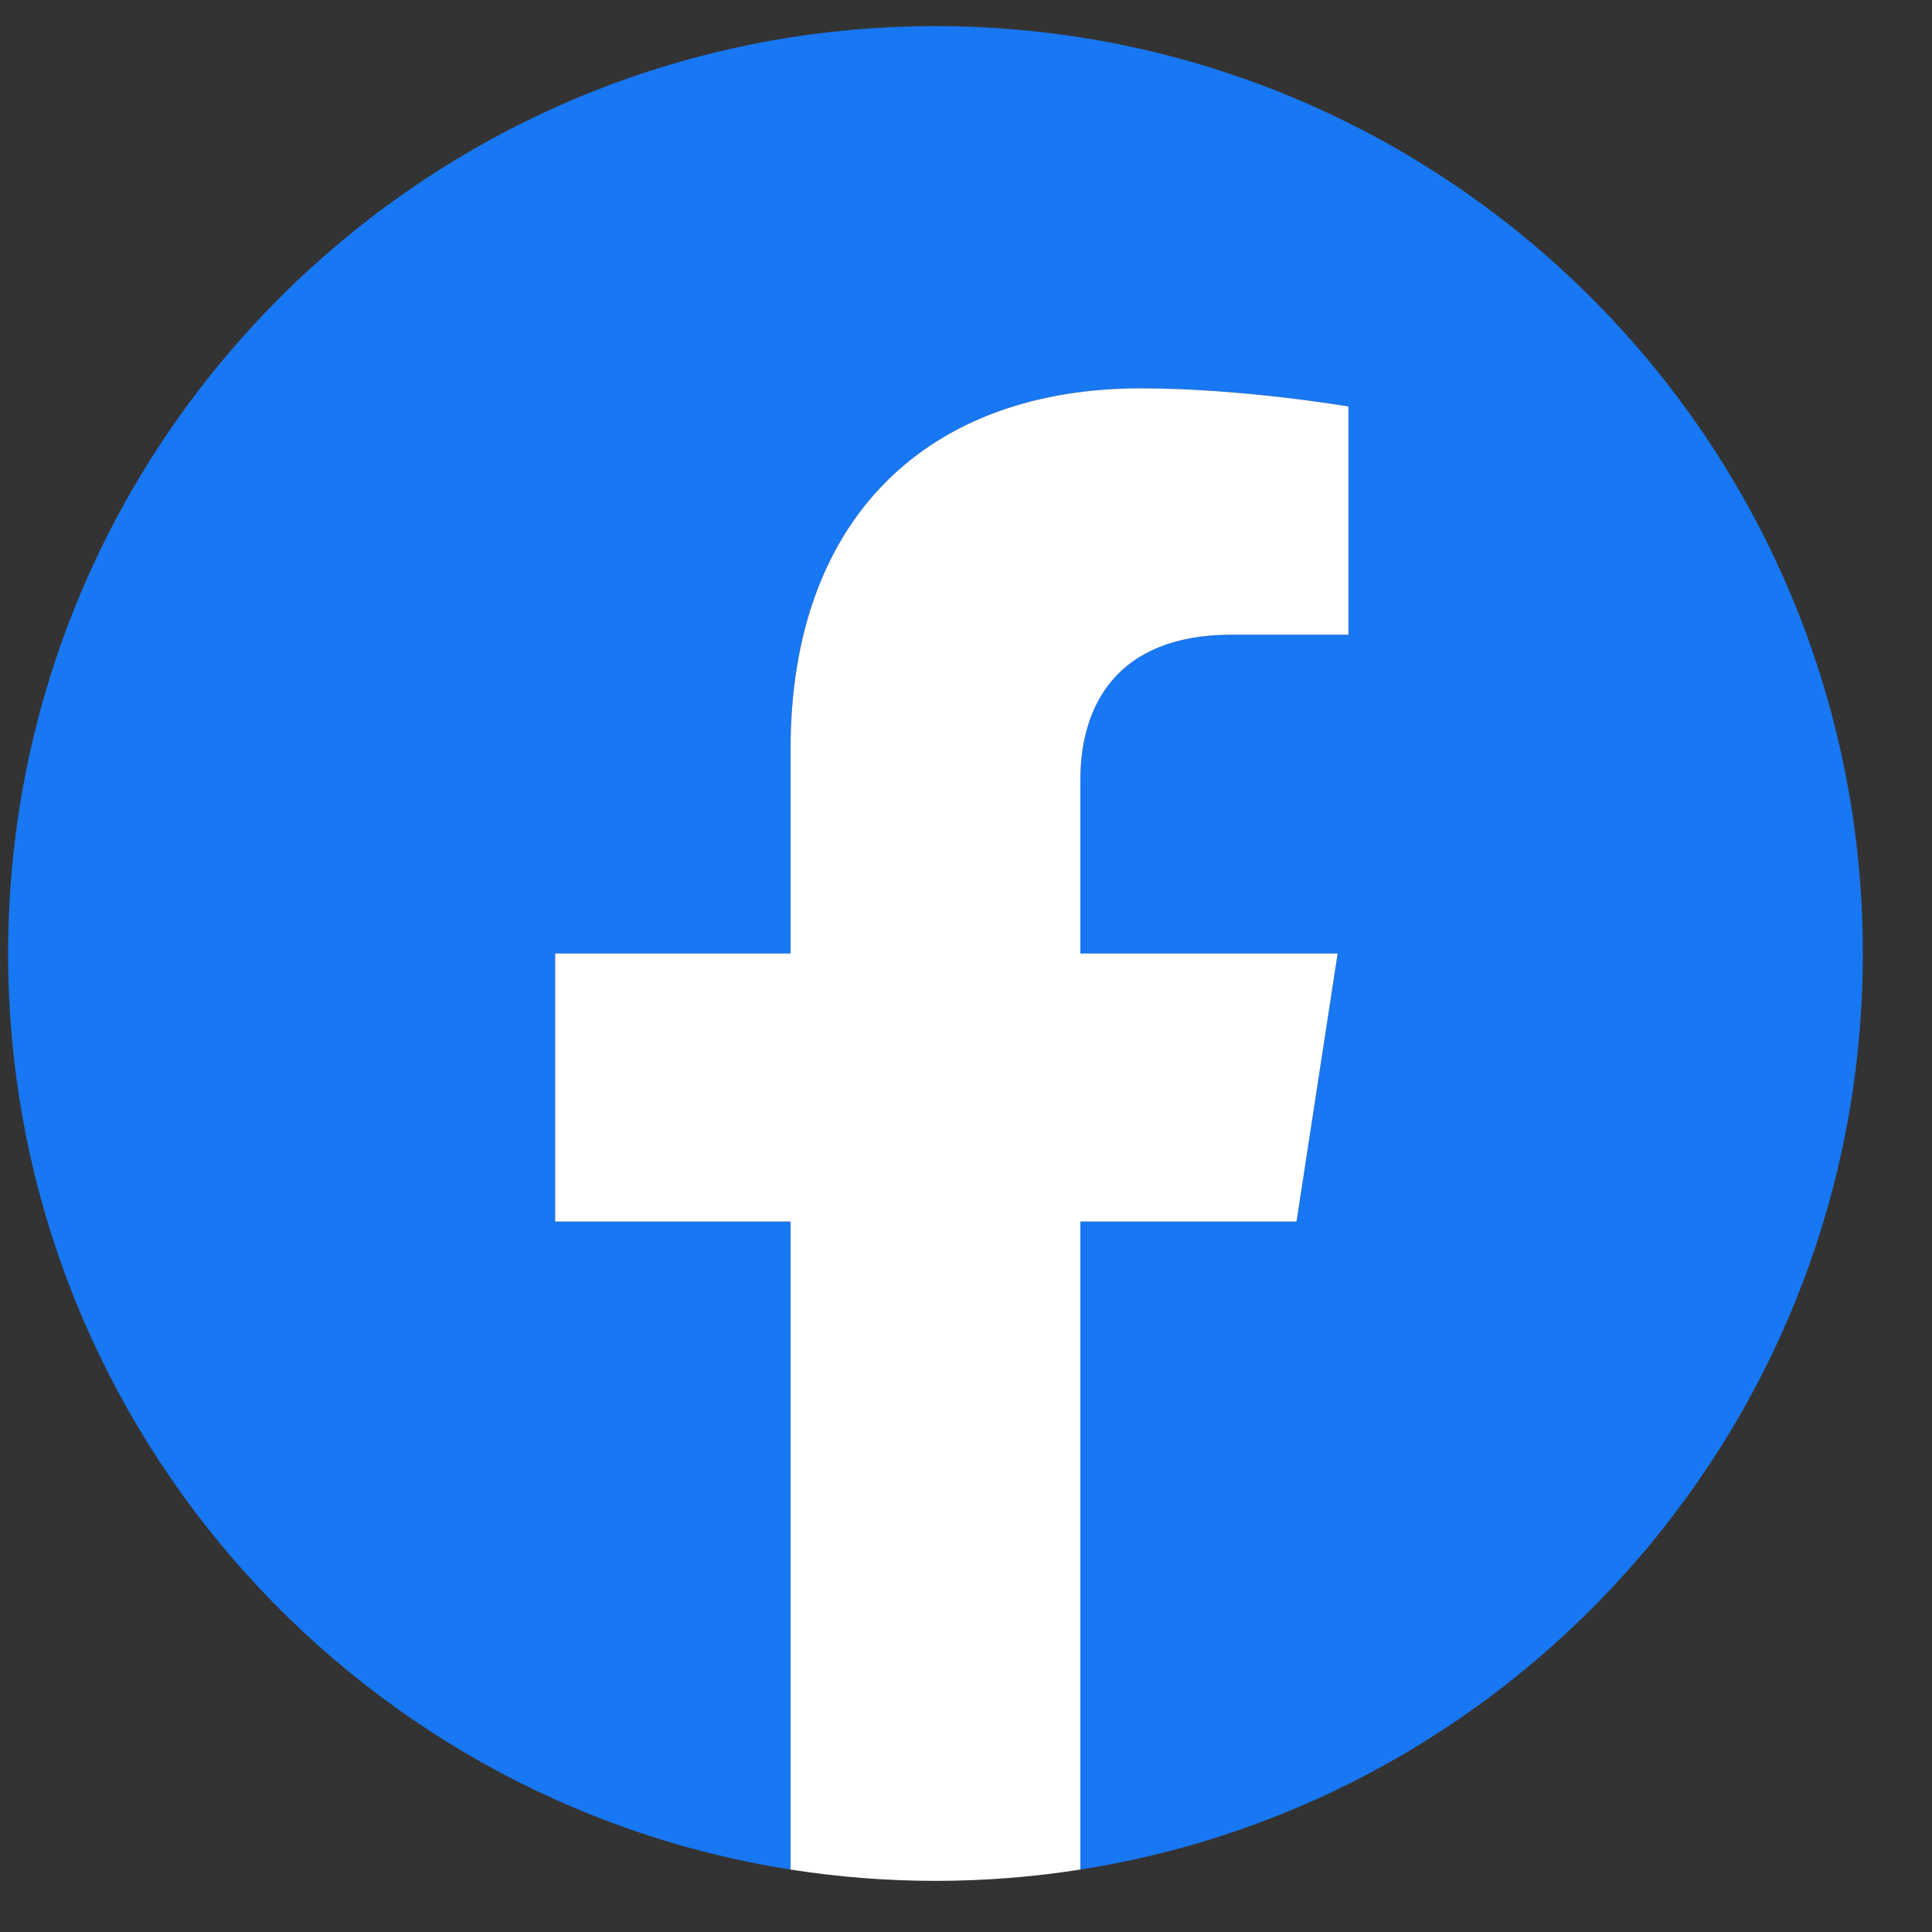 <svg width="25" height="25" viewBox="0 0 25 25" fill="none" xmlns="http://www.w3.org/2000/svg">
<rect x="0" y="0" width="25" height="25" fill="#333333" stroke="none"/>
<g clip-path="url(#clip0_2153_2933)">
<path d="M24.105 12.338C24.105 5.71 18.733 0.338 12.105 0.338C5.478 0.338 0.105 5.71 0.105 12.338C0.105 18.327 4.494 23.292 10.23 24.192V15.807H7.184V12.338H10.23V9.694C10.23 6.687 12.022 5.025 14.763 5.025C16.076 5.025 17.449 5.26 17.449 5.26V8.213H15.936C14.445 8.213 13.98 9.138 13.98 10.088V12.338H17.309L16.777 15.807H13.98V24.192C19.717 23.292 24.105 18.327 24.105 12.338Z" fill="#1877F2"/>
<path d="M16.777 15.807L17.309 12.338H13.98V10.088C13.98 9.139 14.445 8.213 15.936 8.213H17.449V5.26C17.449 5.26 16.076 5.025 14.763 5.025C12.022 5.025 10.23 6.687 10.23 9.694V12.338H7.184V15.807H10.23V24.192C11.473 24.387 12.738 24.387 13.98 24.192V15.807H16.777Z" fill="white"/>
</g>
<defs>
<clipPath id="clip0_2153_2933">
<rect width="24" height="24" fill="white" transform="translate(0.105 0.338)"/>
</clipPath>
</defs>
</svg>
